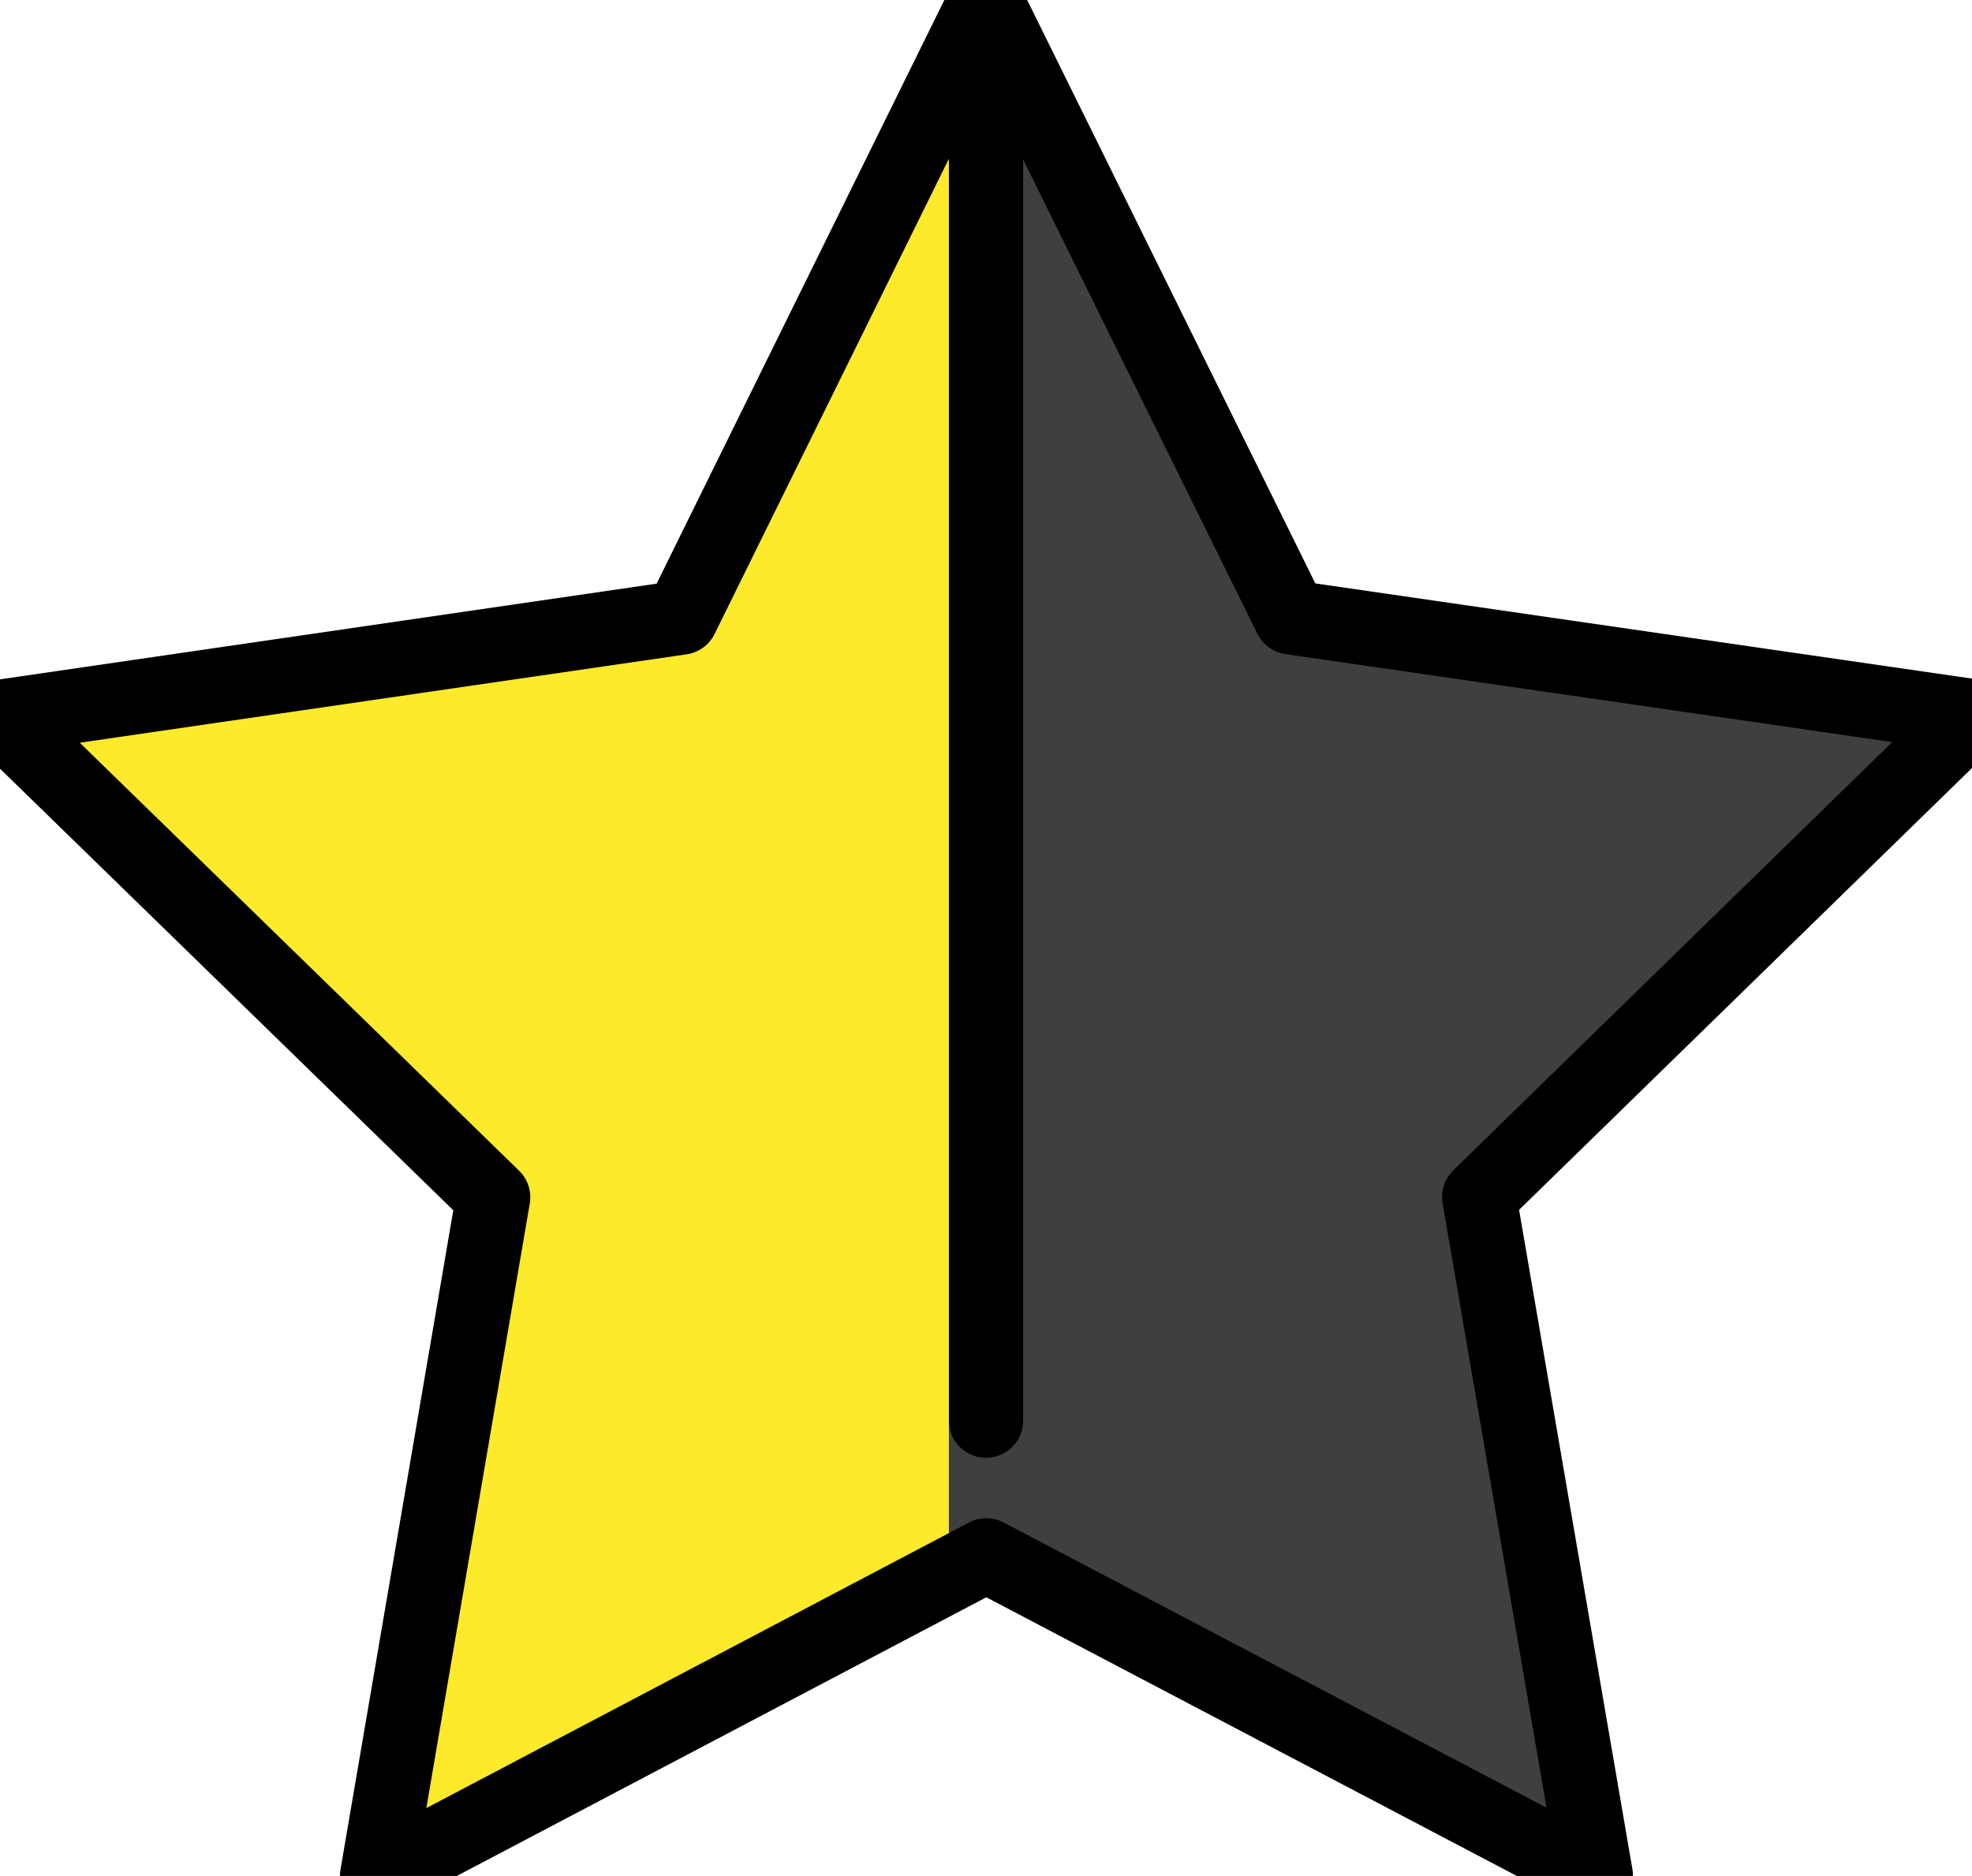 <svg id="emoji" viewBox="9.439 10.736 53.121 50.527" xmlns="http://www.w3.org/2000/svg">
  <g id="line-supplement">
    <path fill="#000" d="M35 11L44.209 26.87L62.561 29.544L49.276 42.484L52.404 60.764L35 52.5V11Z"></path>
  </g>
  <g id="color">
    <path fill="#FCEA2B" d="M37 11.5L27.791 27.37L9.439 30.044L22.724 42.984L19.596 61.264L37 52V11.5Z"></path>
    <path fill="#3F3F3F" d="M35 11L44.209 26.87L62.561 29.544L49.276 42.484L52.404 60.764L35 52.5V11Z"></path>
  </g>
  <g id="line">
    <path fill="none" stroke="#000" stroke-linecap="round" stroke-linejoin="round" stroke-miterlimit="10" stroke-width="2" d="M35.993 10.736L27.791 27.37L9.439 30.044L22.724 42.984L19.596 61.264L36.008 52.628L52.427 61.252L49.285 42.974L62.561 30.024L44.207 27.364L35.993 10.736Z"></path>
    <path fill="none" stroke="#000" stroke-linecap="round" stroke-width="2" d="M36 11.5V49"></path>
  </g>
</svg>